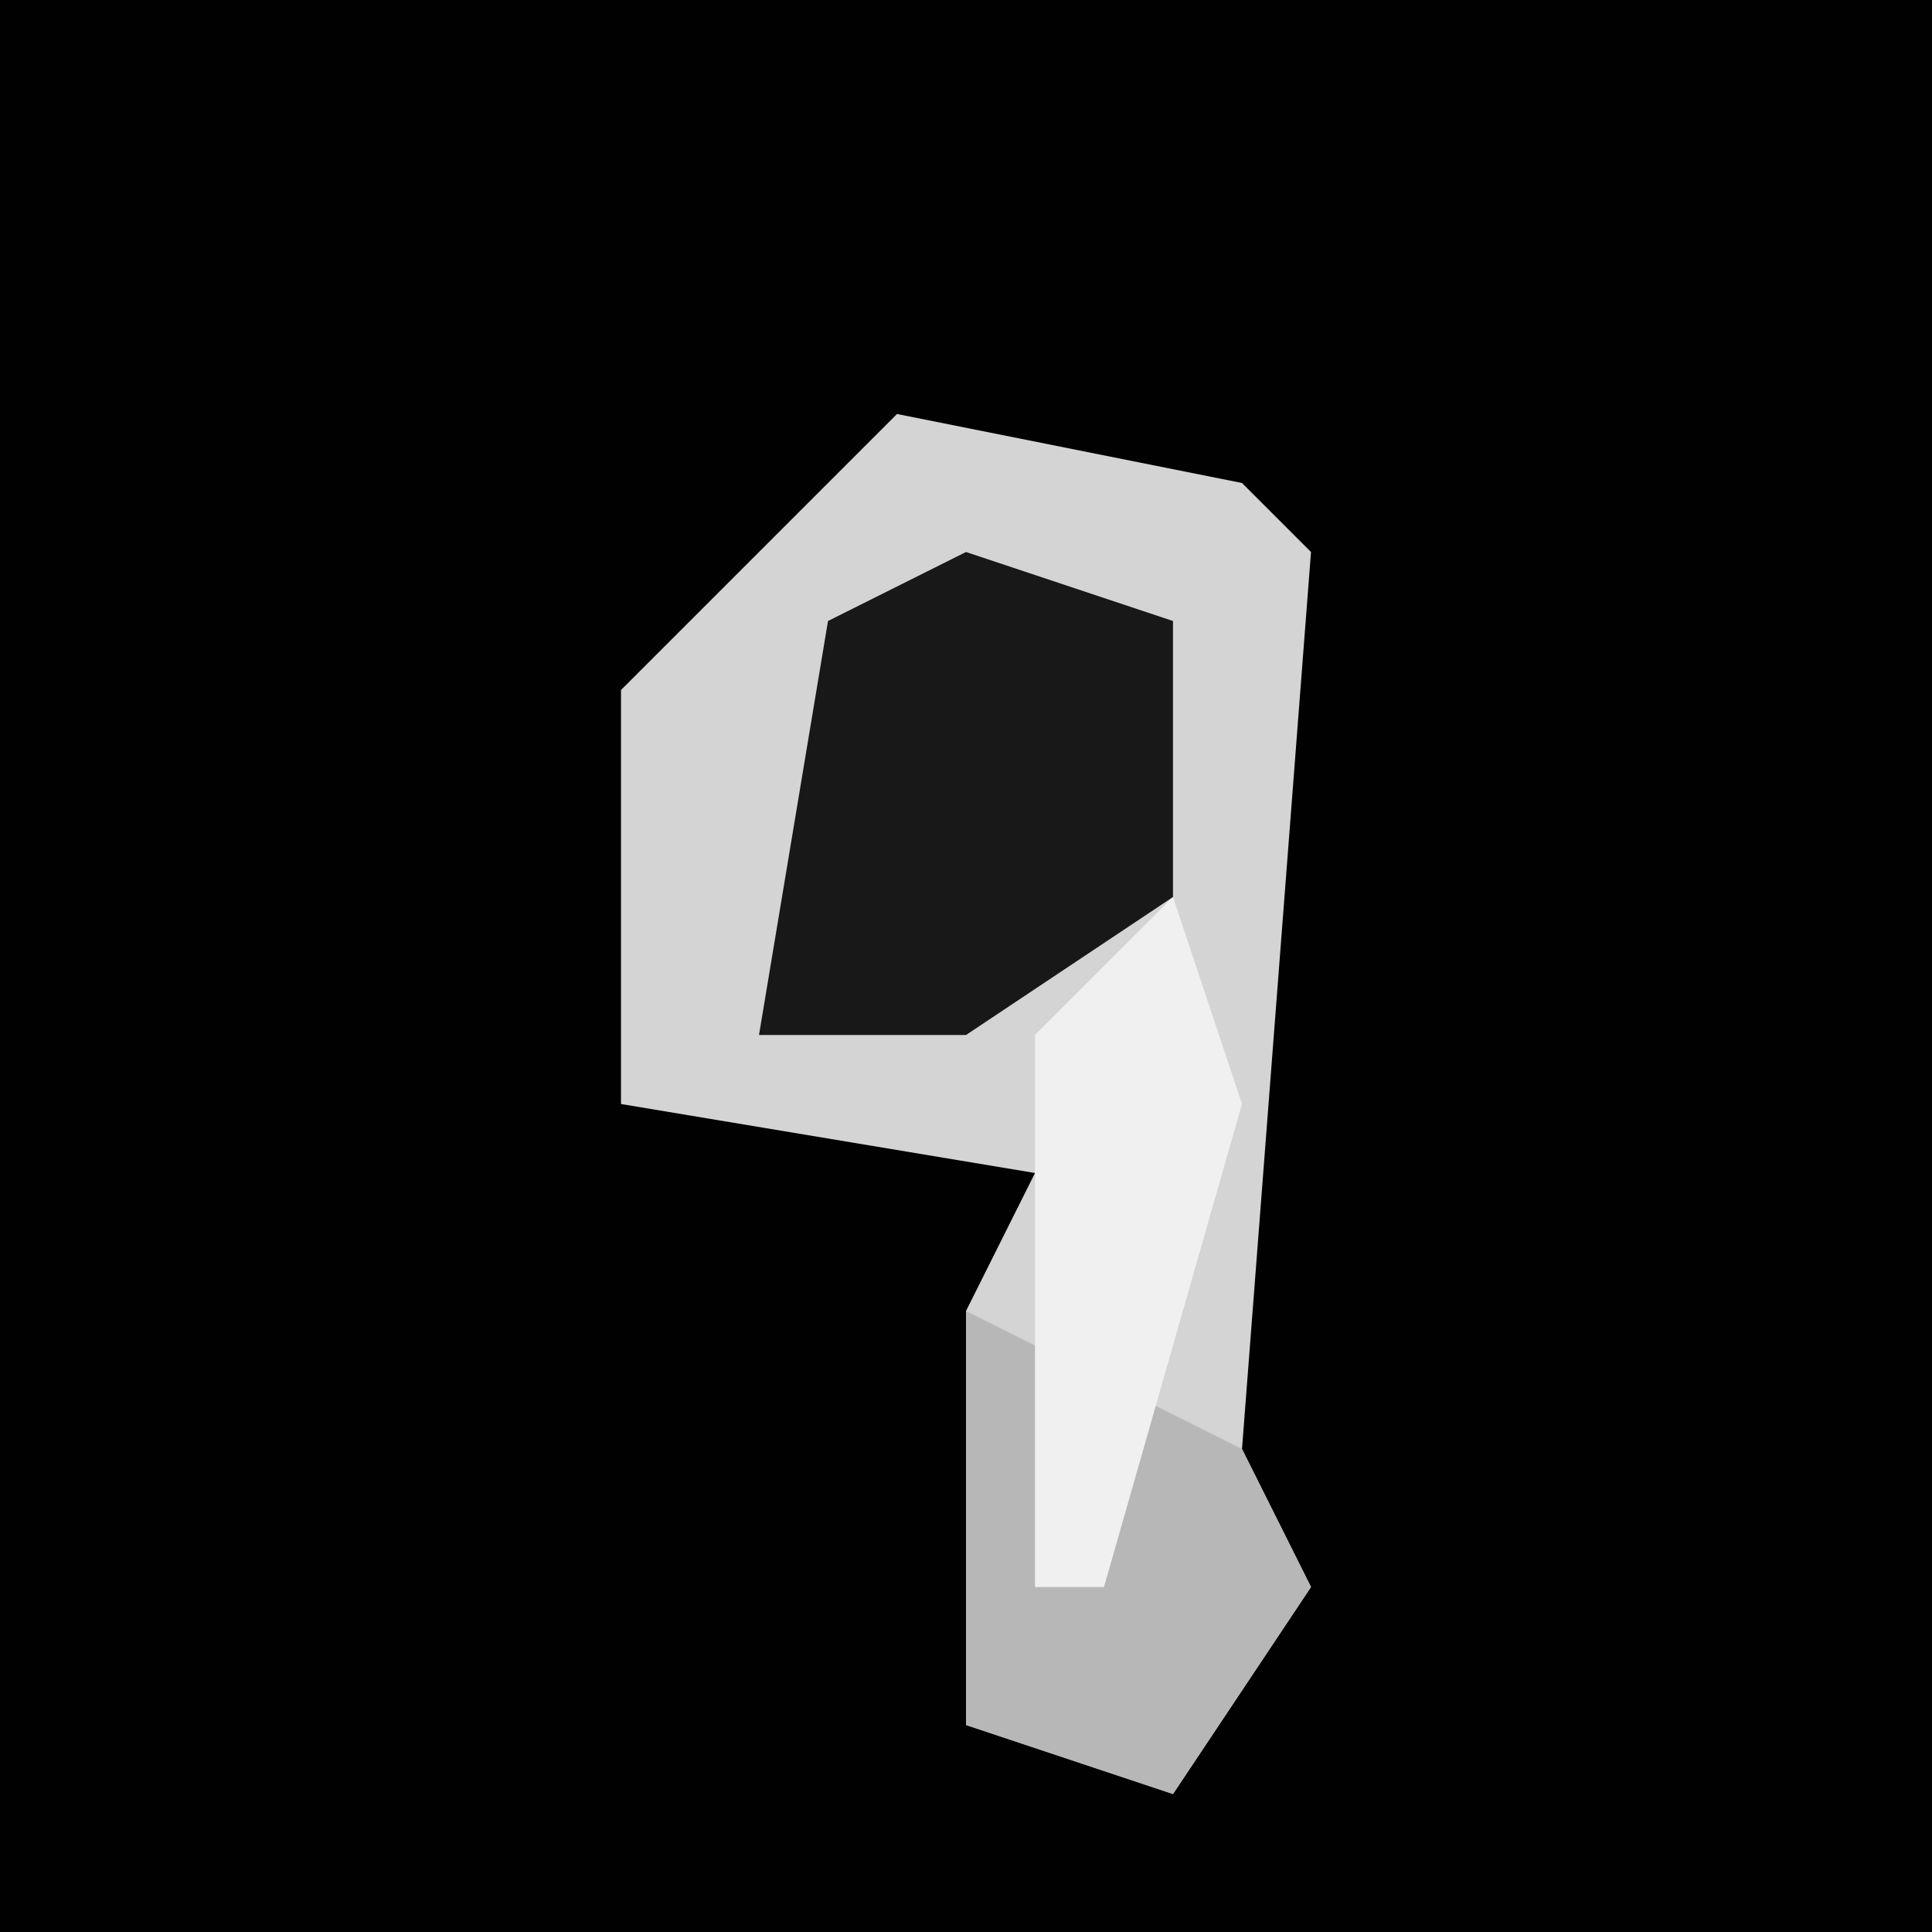 <?xml version="1.0" encoding="UTF-8"?>
<svg version="1.1" xmlns="http://www.w3.org/2000/svg" width="28" height="28">
<path d="M0,0 L28,0 L28,28 L0,28 Z " fill="#010101" transform="translate(0,0)"/>
<path d="M0,0 L5,1 L6,2 L5,15 L6,17 L4,20 L1,19 L1,13 L2,11 L-4,10 L-4,4 Z " fill="#D4D4D4" transform="translate(13,6)"/>
<path d="M0,0 L3,1 L3,5 L0,7 L-3,7 L-2,1 Z " fill="#181818" transform="translate(14,8)"/>
<path d="M0,0 L4,2 L5,4 L3,7 L0,6 Z " fill="#B7B7B7" transform="translate(14,19)"/>
<path d="M0,0 L1,3 L-1,10 L-2,10 L-2,2 Z " fill="#F0F0F0" transform="translate(17,13)"/>
</svg>

